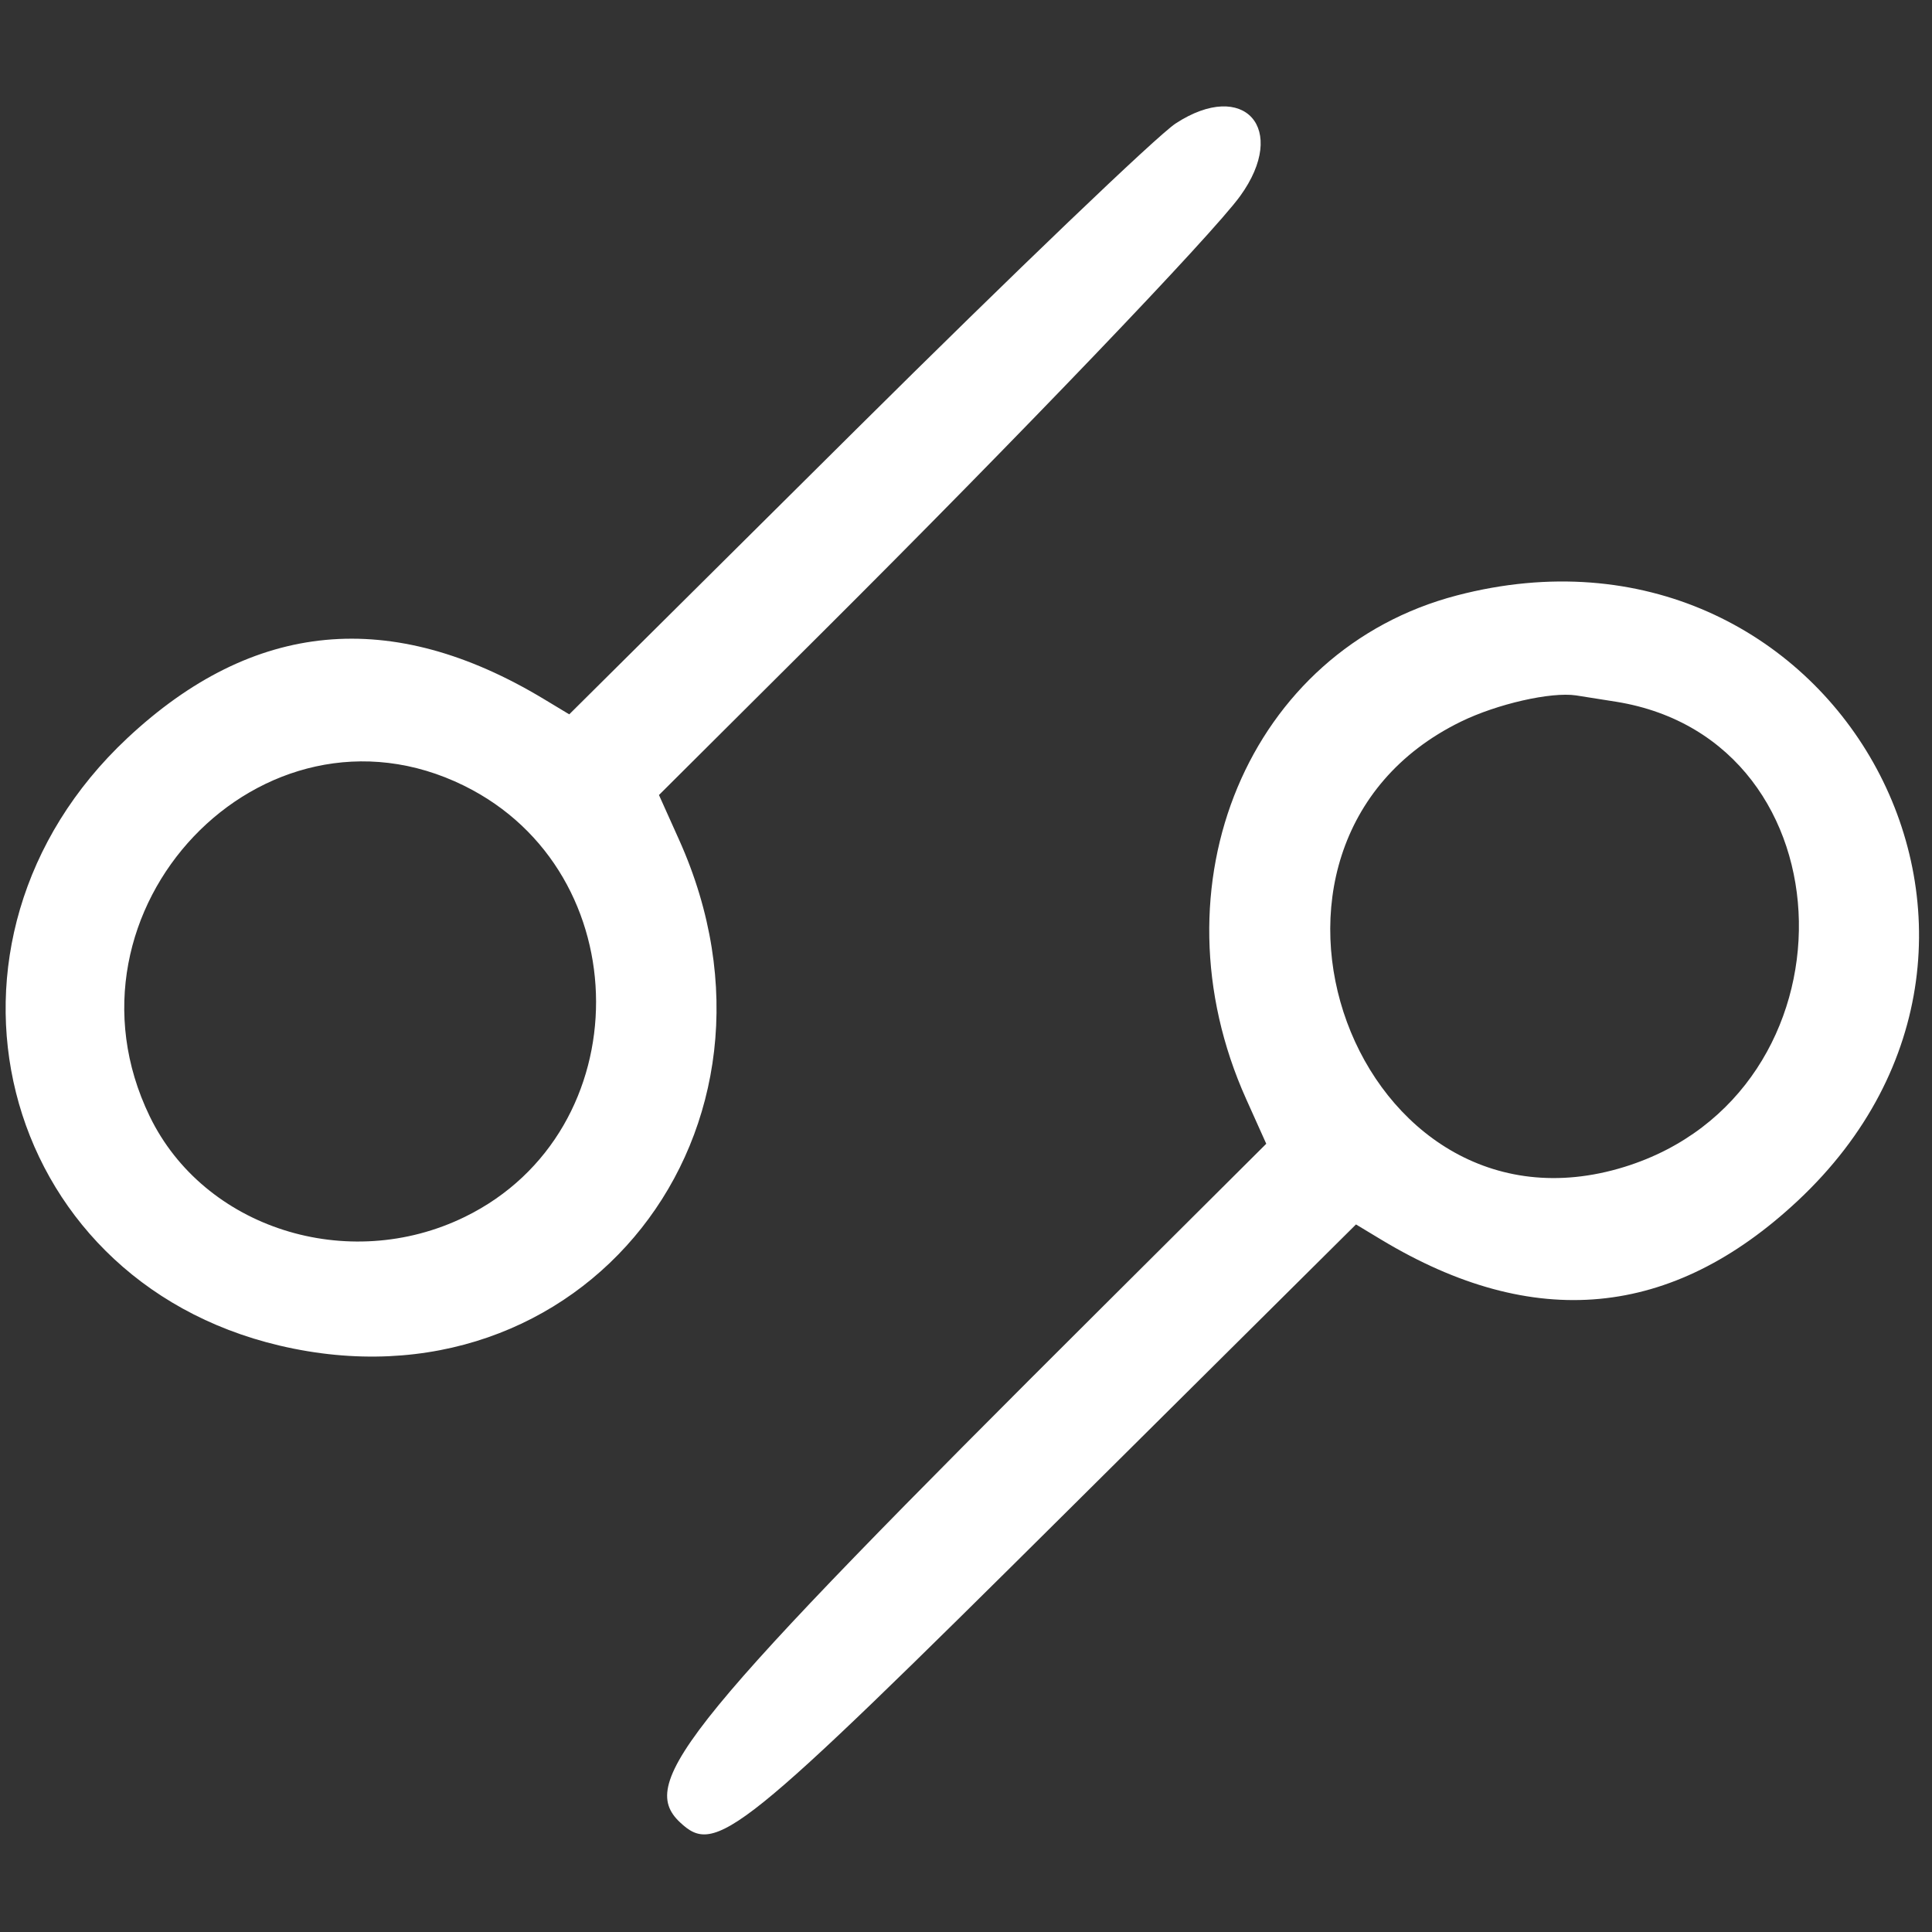 <svg id="svg" xmlns="http://www.w3.org/2000/svg" xmlns:xlink="http://www.w3.org/1999/xlink" width="400" height="400" viewBox="0, 0, 400,400"><rect x="0" y="0" width="400" height="400" fill="#333333" stroke="none"/><g id="svgg"><path id="path0" d="M243.399 25.567 C 239.600 28.050,209.798 56.590,177.173 88.989 L 117.855 147.897 112.612 144.738 C 81.050 125.719,52.467 128.393,26.380 152.806 C -18.399 194.712,-0.862 264.739,57.880 278.589 C 120.509 293.355,167.535 233.828,140.601 173.878 L 136.432 164.599 170.092 131.071 C 210.976 90.347,250.942 48.624,256.761 40.591 C 266.847 26.667,257.608 16.280,243.399 25.567 M301.640 123.275 C 258.552 134.523,238.129 183.306,257.996 227.525 L 262.164 236.805 228.505 270.332 C 141.781 356.715,131.817 368.867,140.792 377.299 C 148.215 384.273,152.691 380.671,221.423 312.414 L 280.742 253.506 285.985 256.666 C 317.546 275.685,346.129 273.010,372.216 248.597 C 430.466 194.085,379.189 103.031,301.640 123.275 M334.659 145.297 C 384.112 153.314,385.391 226.362,336.345 241.587 C 280.766 258.839,249.958 175.097,302.438 149.421 C 309.950 145.746,321.119 143.200,326.316 143.979 C 327.860 144.210,331.614 144.804,334.659 145.297 M96.065 162.665 C 132.433 180.569,132.551 234.177,96.261 251.932 C 72.024 263.790,42.207 254.281,30.994 231.118 C 10.320 188.412,54.327 142.118,96.065 162.665 " stroke="none" fill="#ffffff" fill-rule="evenodd"></path></g></svg>